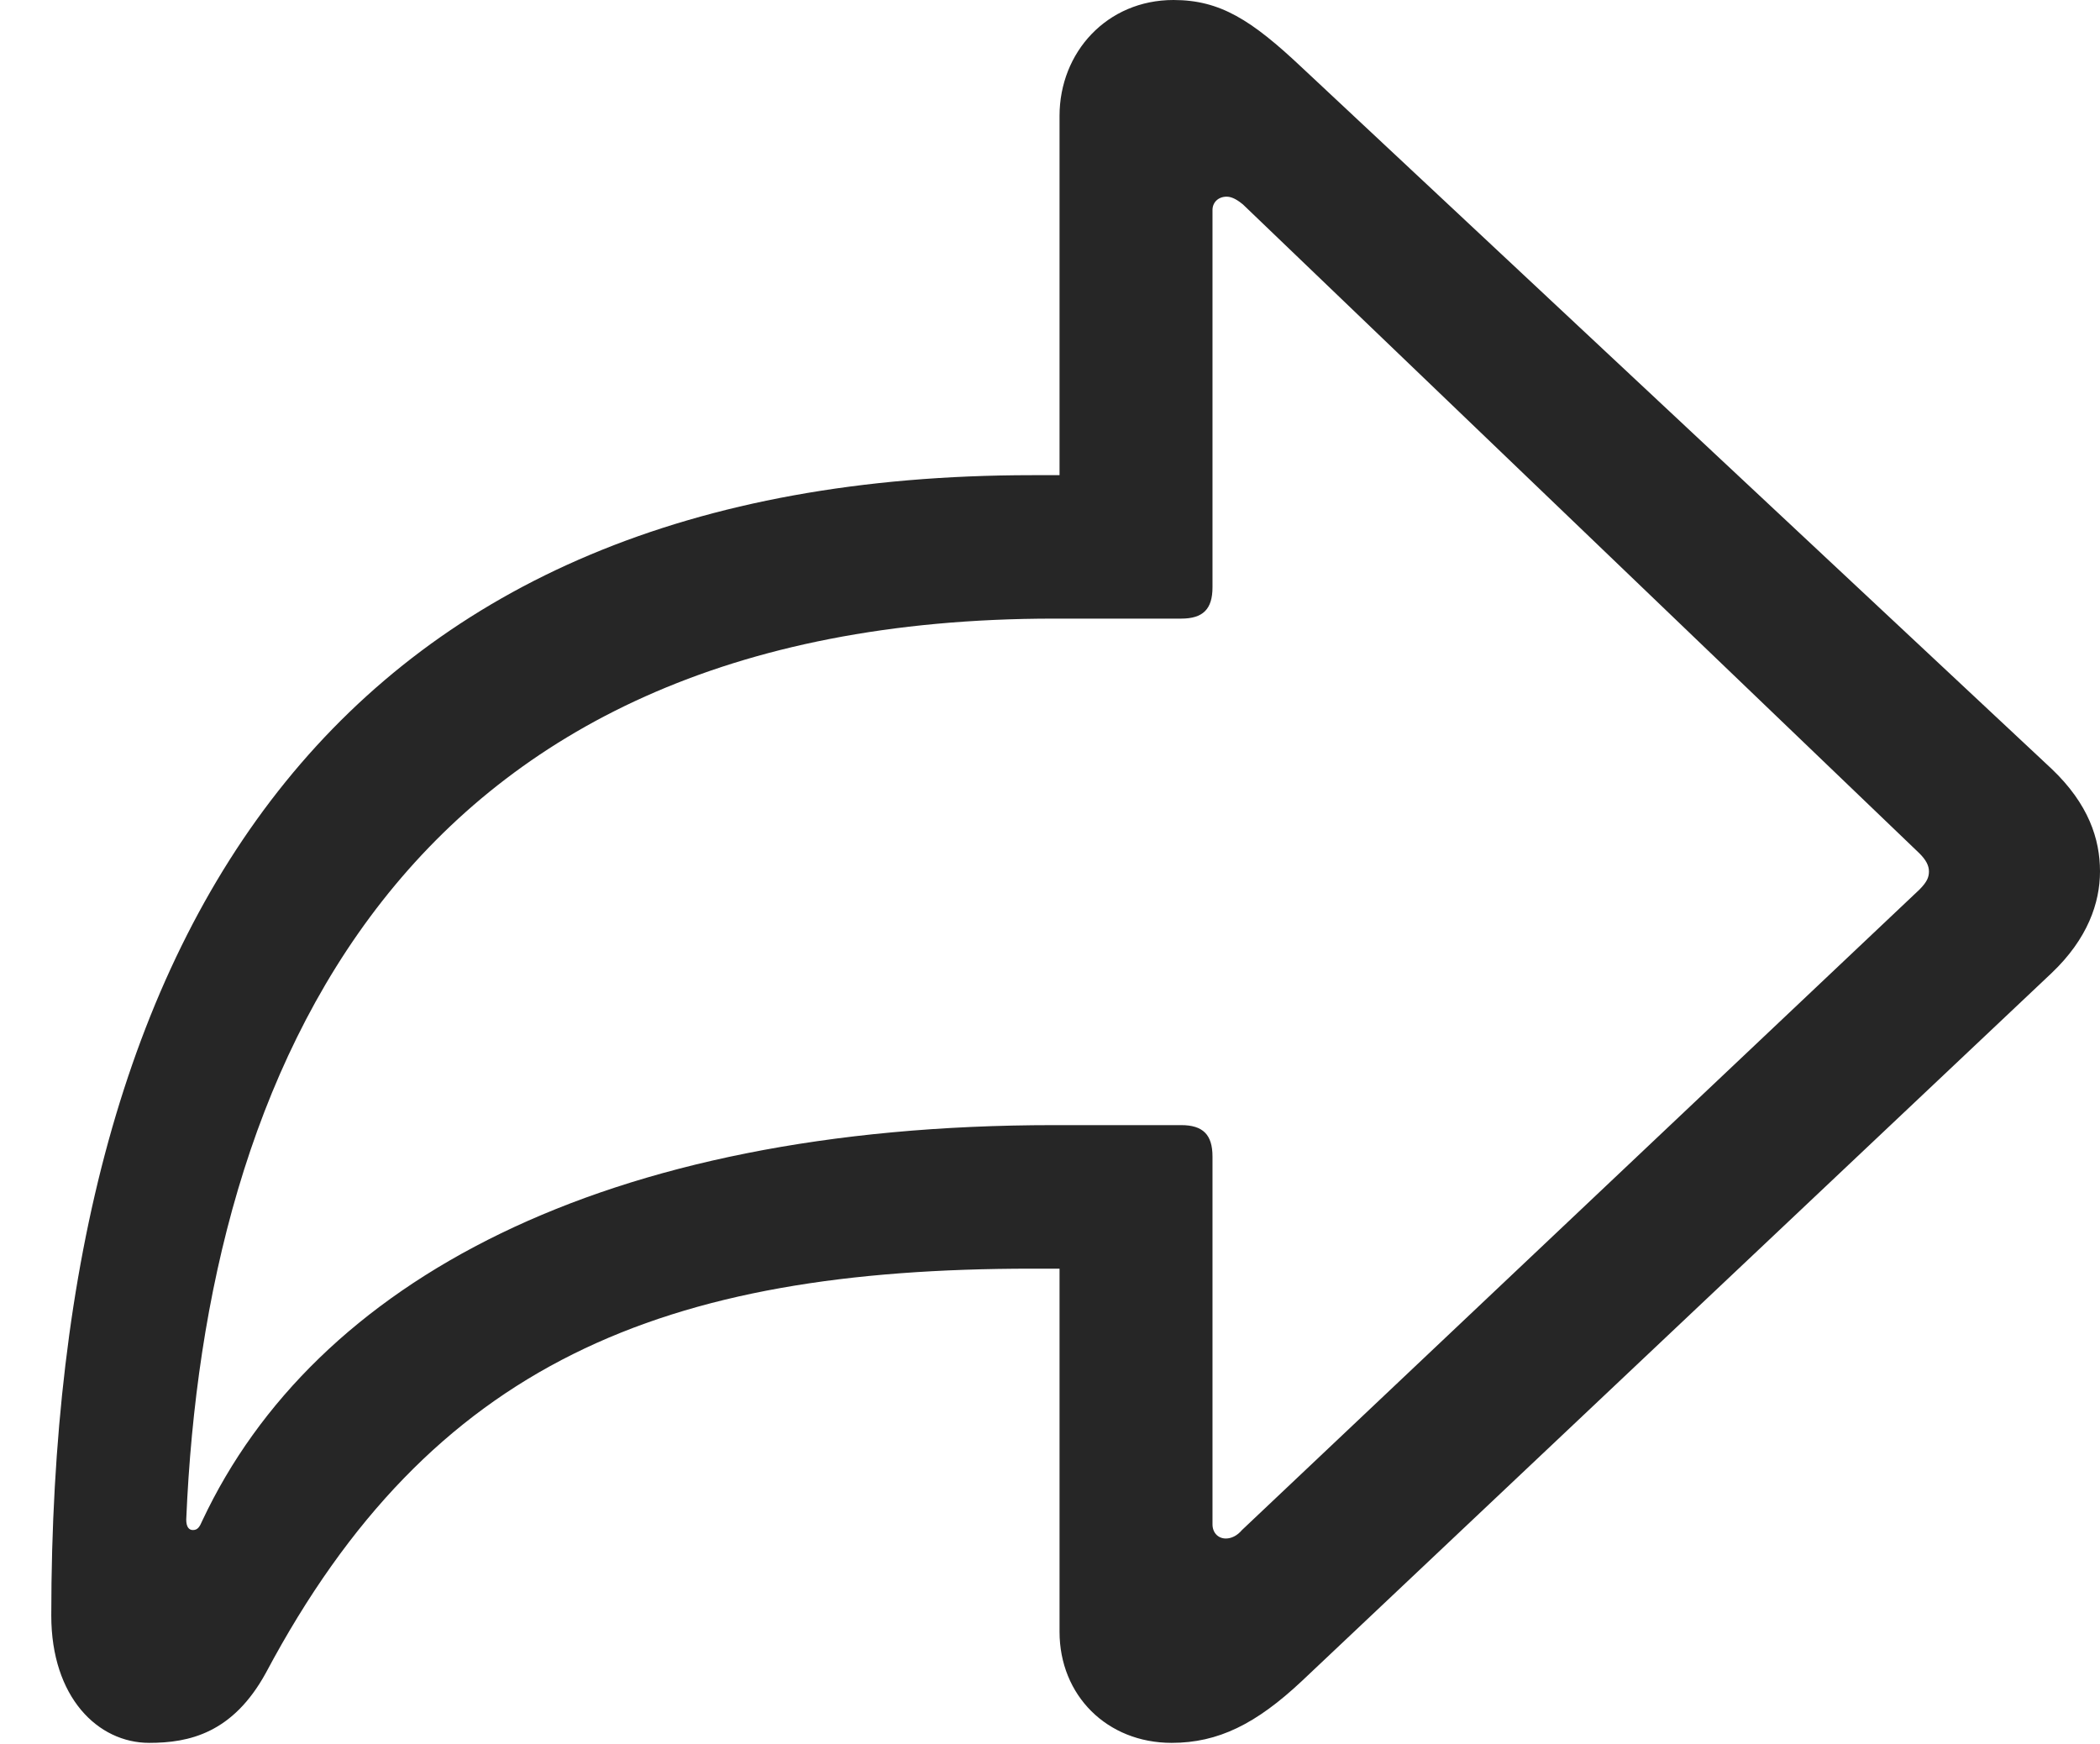 <?xml version="1.0" encoding="UTF-8"?>
<!--Generator: Apple Native CoreSVG 341-->
<!DOCTYPE svg
PUBLIC "-//W3C//DTD SVG 1.1//EN"
       "http://www.w3.org/Graphics/SVG/1.1/DTD/svg11.dtd">
<svg version="1.1" xmlns="http://www.w3.org/2000/svg" xmlns:xlink="http://www.w3.org/1999/xlink" viewBox="0 0 21.582 17.92">
 <g>
  <rect height="17.92" opacity="0" width="21.582" x="0" y="0"/>
  <path d="M12.041 17.91C12.52 17.91 12.91 17.715 13.379 17.275L21.084 10C21.455 9.648 21.582 9.277 21.582 8.955C21.582 8.623 21.465 8.262 21.084 7.9L13.379 0.693C12.861 0.205 12.539 0 12.06 0C11.377 0 10.889 0.537 10.889 1.191L10.889 4.883L10.605 4.883C3.584 4.883 0.527 9.385 0.527 16.602C0.527 17.441 1.006 17.91 1.533 17.91C1.943 17.91 2.393 17.812 2.734 17.188C4.434 13.994 6.826 13.037 10.605 13.037L10.889 13.037L10.889 16.768C10.889 17.422 11.377 17.91 12.041 17.91ZM12.598 15.81C12.52 15.81 12.461 15.752 12.461 15.664L12.461 11.885C12.461 11.66 12.363 11.562 12.139 11.562L10.83 11.562C6.191 11.562 3.232 13.174 2.08 15.625C2.051 15.693 2.031 15.723 1.982 15.723C1.943 15.723 1.914 15.693 1.914 15.615C2.109 11.006 4.121 6.357 10.83 6.357L12.139 6.357C12.363 6.357 12.461 6.26 12.461 6.035L12.461 2.158C12.461 2.08 12.52 2.021 12.607 2.021C12.666 2.021 12.725 2.061 12.773 2.1L19.727 8.77C19.795 8.838 19.824 8.896 19.824 8.955C19.824 9.014 19.805 9.062 19.727 9.141L12.764 15.723C12.715 15.781 12.656 15.81 12.598 15.81Z" fill="black" fill-opacity="0.85"/>
 </g>
</svg>
